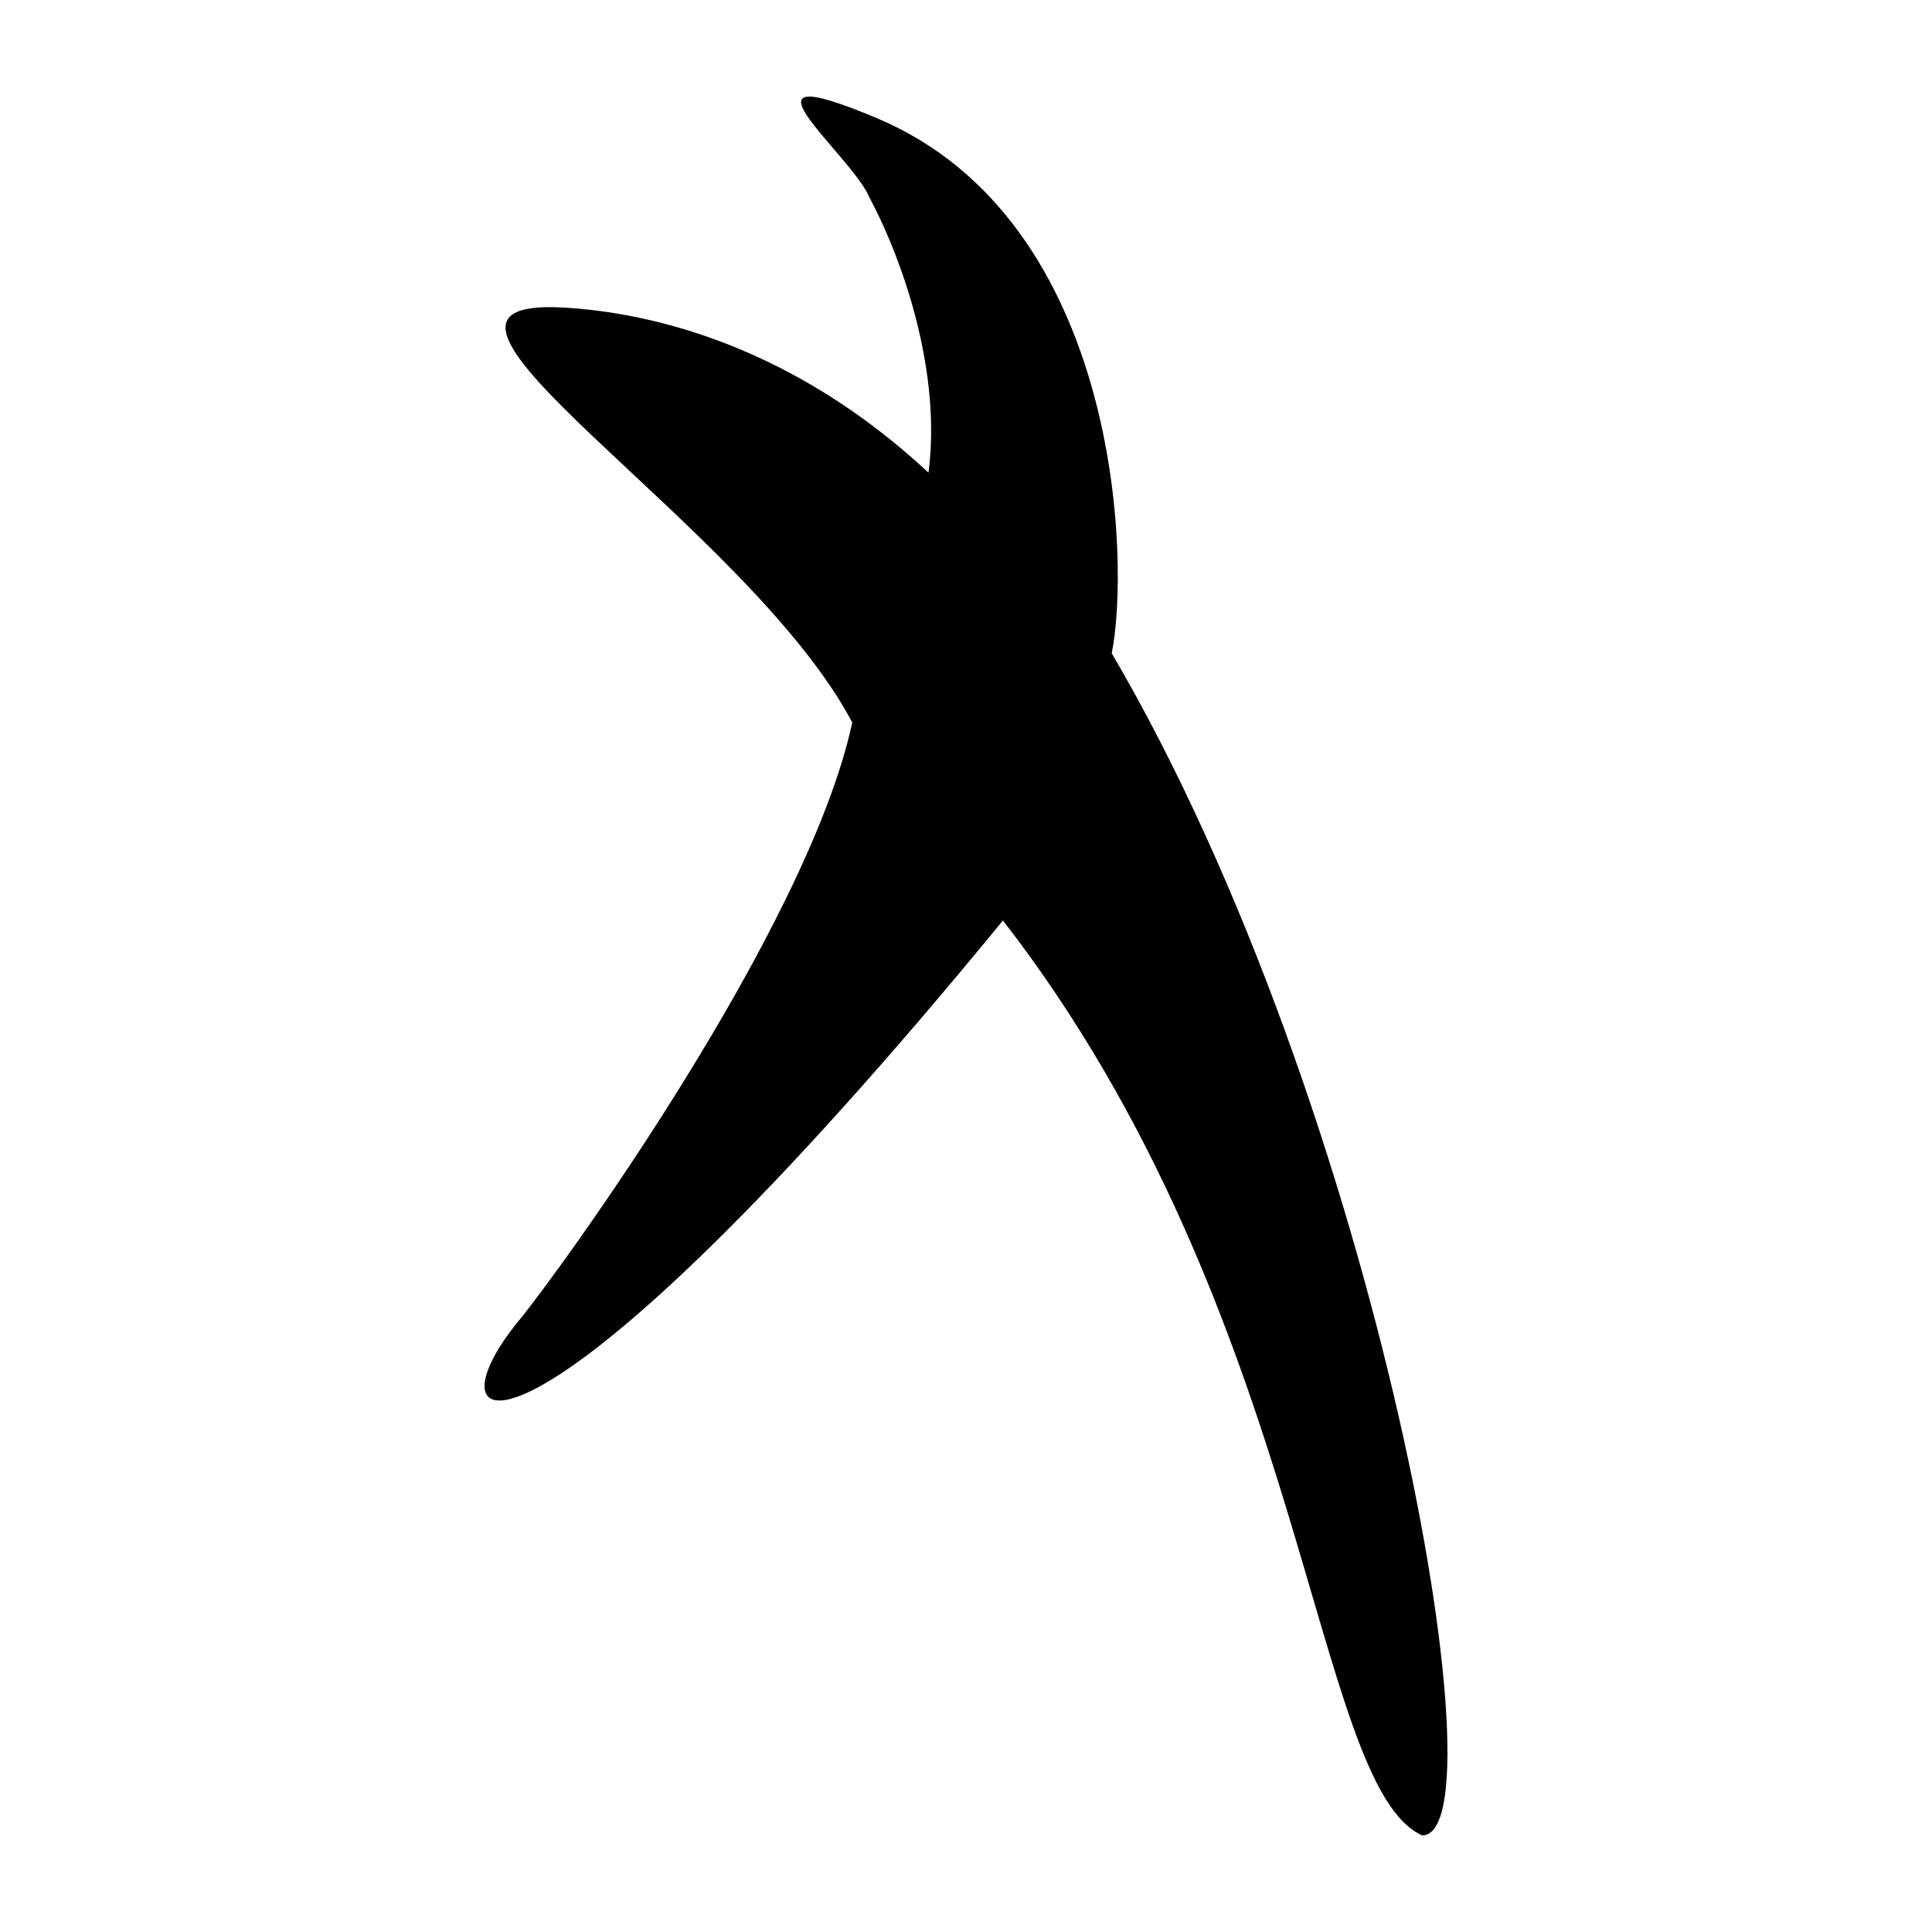 <?xml version="1.0" encoding="UTF-8" standalone="no"?>
<!-- Created with Inkscape (http://www.inkscape.org/) -->
<svg
   xmlns:dc="http://purl.org/dc/elements/1.1/"
   xmlns:cc="http://web.resource.org/cc/"
   xmlns:rdf="http://www.w3.org/1999/02/22-rdf-syntax-ns#"
   xmlns:svg="http://www.w3.org/2000/svg"
   xmlns="http://www.w3.org/2000/svg"
   xmlns:sodipodi="http://sodipodi.sourceforge.net/DTD/sodipodi-0.dtd"
   xmlns:inkscape="http://www.inkscape.org/namespaces/inkscape"
   id="svg2"
   sodipodi:version="0.32"
   inkscape:version="0.45.1"
   width="300"
   height="300"
   version="1.0"
   sodipodi:docbase="/home/yug/Desktop"
   sodipodi:docname="j05682又-oracle.svg"
   inkscape:output_extension="org.inkscape.output.svg.inkscape">
  <defs
     id="defs5" />
  <sodipodi:namedview
     inkscape:window-height="575"
     inkscape:window-width="738"
     inkscape:pageshadow="2"
     inkscape:pageopacity="0.0"
     guidetolerance="10.0"
     gridtolerance="10.0"
     objecttolerance="10.0"
     borderopacity="1.0"
     bordercolor="#666666"
     pagecolor="#ffffff"
     id="base"
     width="300px"
     height="300px"
     inkscape:zoom="1.2633333"
     inkscape:cx="150"
     inkscape:cy="133.67885"
     inkscape:window-x="255"
     inkscape:window-y="175"
     inkscape:current-layer="svg2" />
  <path
     style="fill:#000000;fill-opacity:1"
     d="M 144.175,73.393 C 146.166,58.193 140.565,41.131 134.999,30.649 C 132.16,23.896 111.908,8.118 136.207,18.37 C 174.102,34.359 175.473,87.524 172.629,101.438 C 214.255,172.422 233.697,285 220.838,285 C 203.719,277.291 203.298,204.274 155.737,142.933 C 82.162,232.671 64.754,224.2 80.652,204.96 C 86.398,198.007 125.332,144.642 132.34,112.191 C 116.041,81.302 56.229,46.088 87.319,47.749 C 101.479,48.505 123.26,53.903 144.175,73.393 z "
     id="path2161"
     sodipodi:nodetypes="ccscccscsc" />
</svg>
